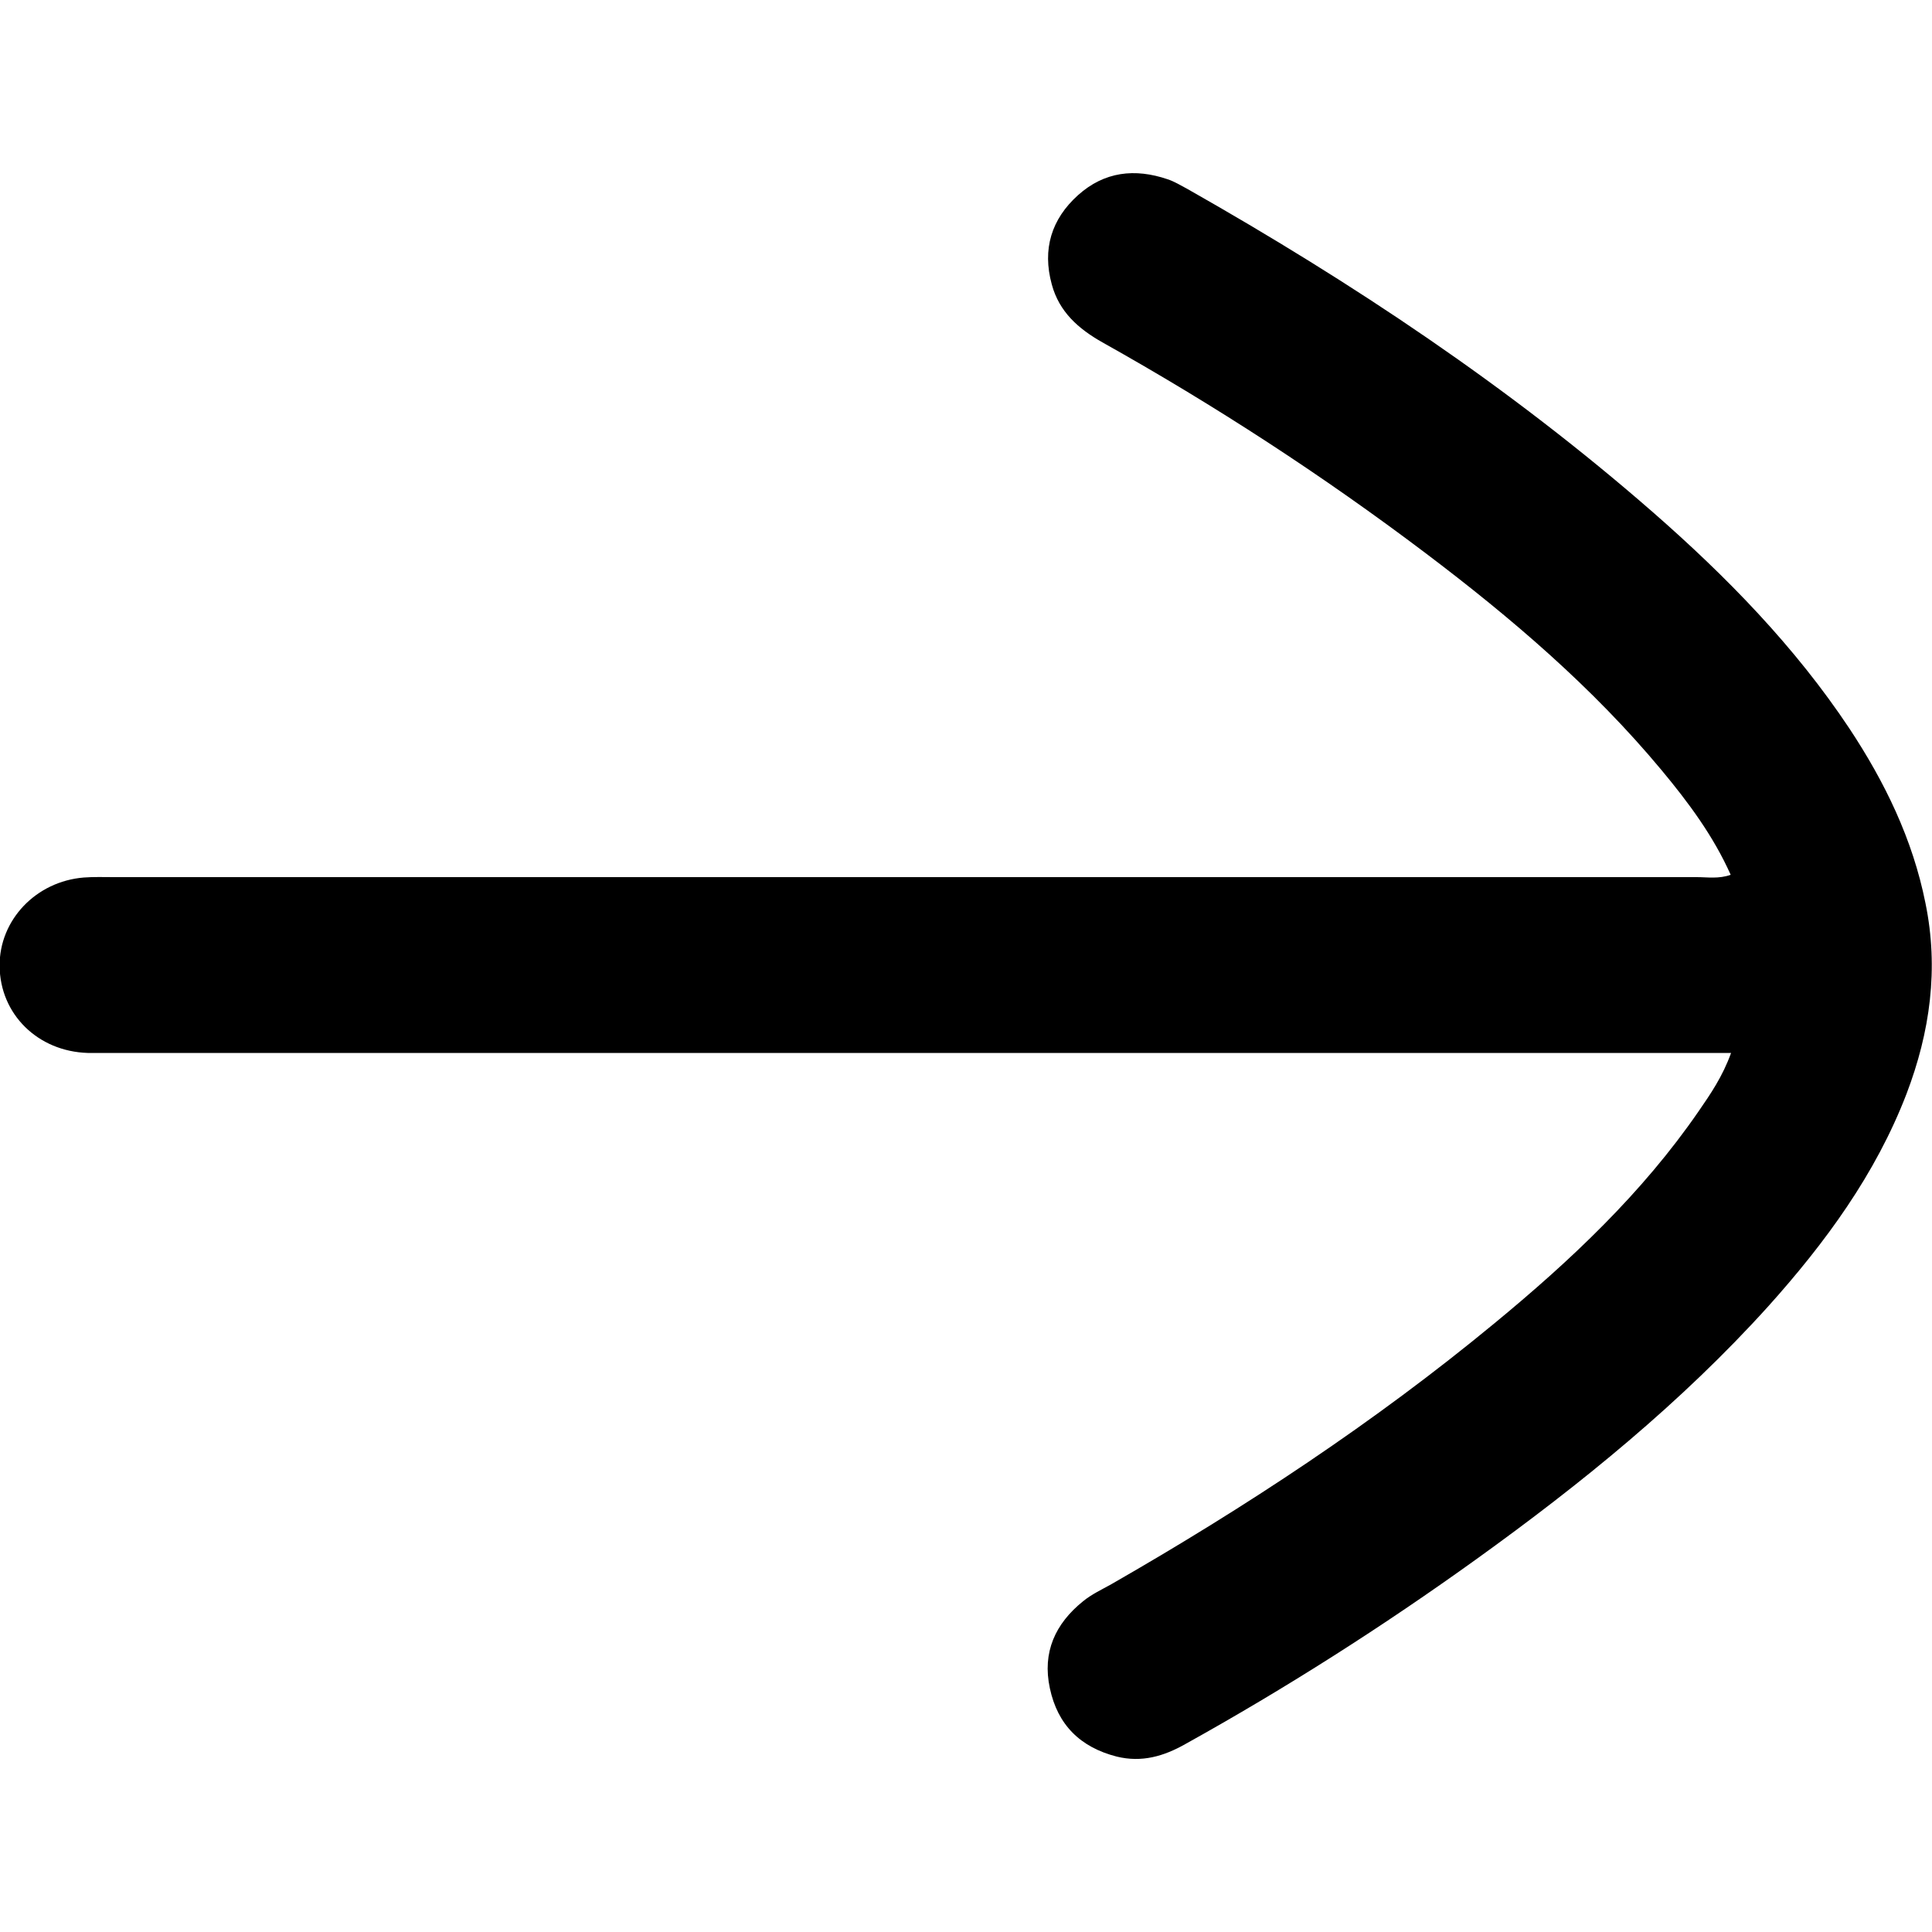 <svg xmlns="http://www.w3.org/2000/svg" viewBox="0 0 500 500" style="enable-background:new 0 0 500 500" xml:space="preserve"><path d="M448 272.5H22.7C9.8 272.1 0 262.5-.1 250c-.1-11.9 9.4-21.9 21.8-22.9 2.6-.2 5.2-.1 7.8-.1h409.6c2.8 0 5.7.5 8.8-.6-4.5-10.1-11-18.8-17.9-27.1-17.8-21.4-38.9-39.4-61-56.1-26.6-20.1-54.6-38.3-83.7-54.6-6.2-3.5-11.2-7.9-13.1-15-2.5-9.1-.1-16.9 6.8-23.1 6.8-6.1 14.7-7 23.2-4.1 1.8.6 3.4 1.6 5.1 2.5 42.7 24.2 83.4 51.3 120.4 83.6 19.1 16.7 36.8 34.8 50.9 56 9.2 13.9 16.4 28.7 19.7 45.2 3.5 17 1.2 33.4-4.9 49.4-8 20.8-21 38.5-35.8 55-22.5 24.9-48.4 45.9-75.5 65.4-24.2 17.4-49.3 33.4-75.4 47.9-5.5 3.1-11.2 4.8-17.7 3.2-9.4-2.4-15.3-8.2-17.3-17.7-2-9.3 1.4-16.7 8.6-22.5 2.2-1.8 4.8-3 7.3-4.4 34.7-19.9 68.1-41.9 99-67.4 19.8-16.3 38.4-33.8 53-55 3.1-4.5 6.2-9 8.4-15.1z"/></svg>